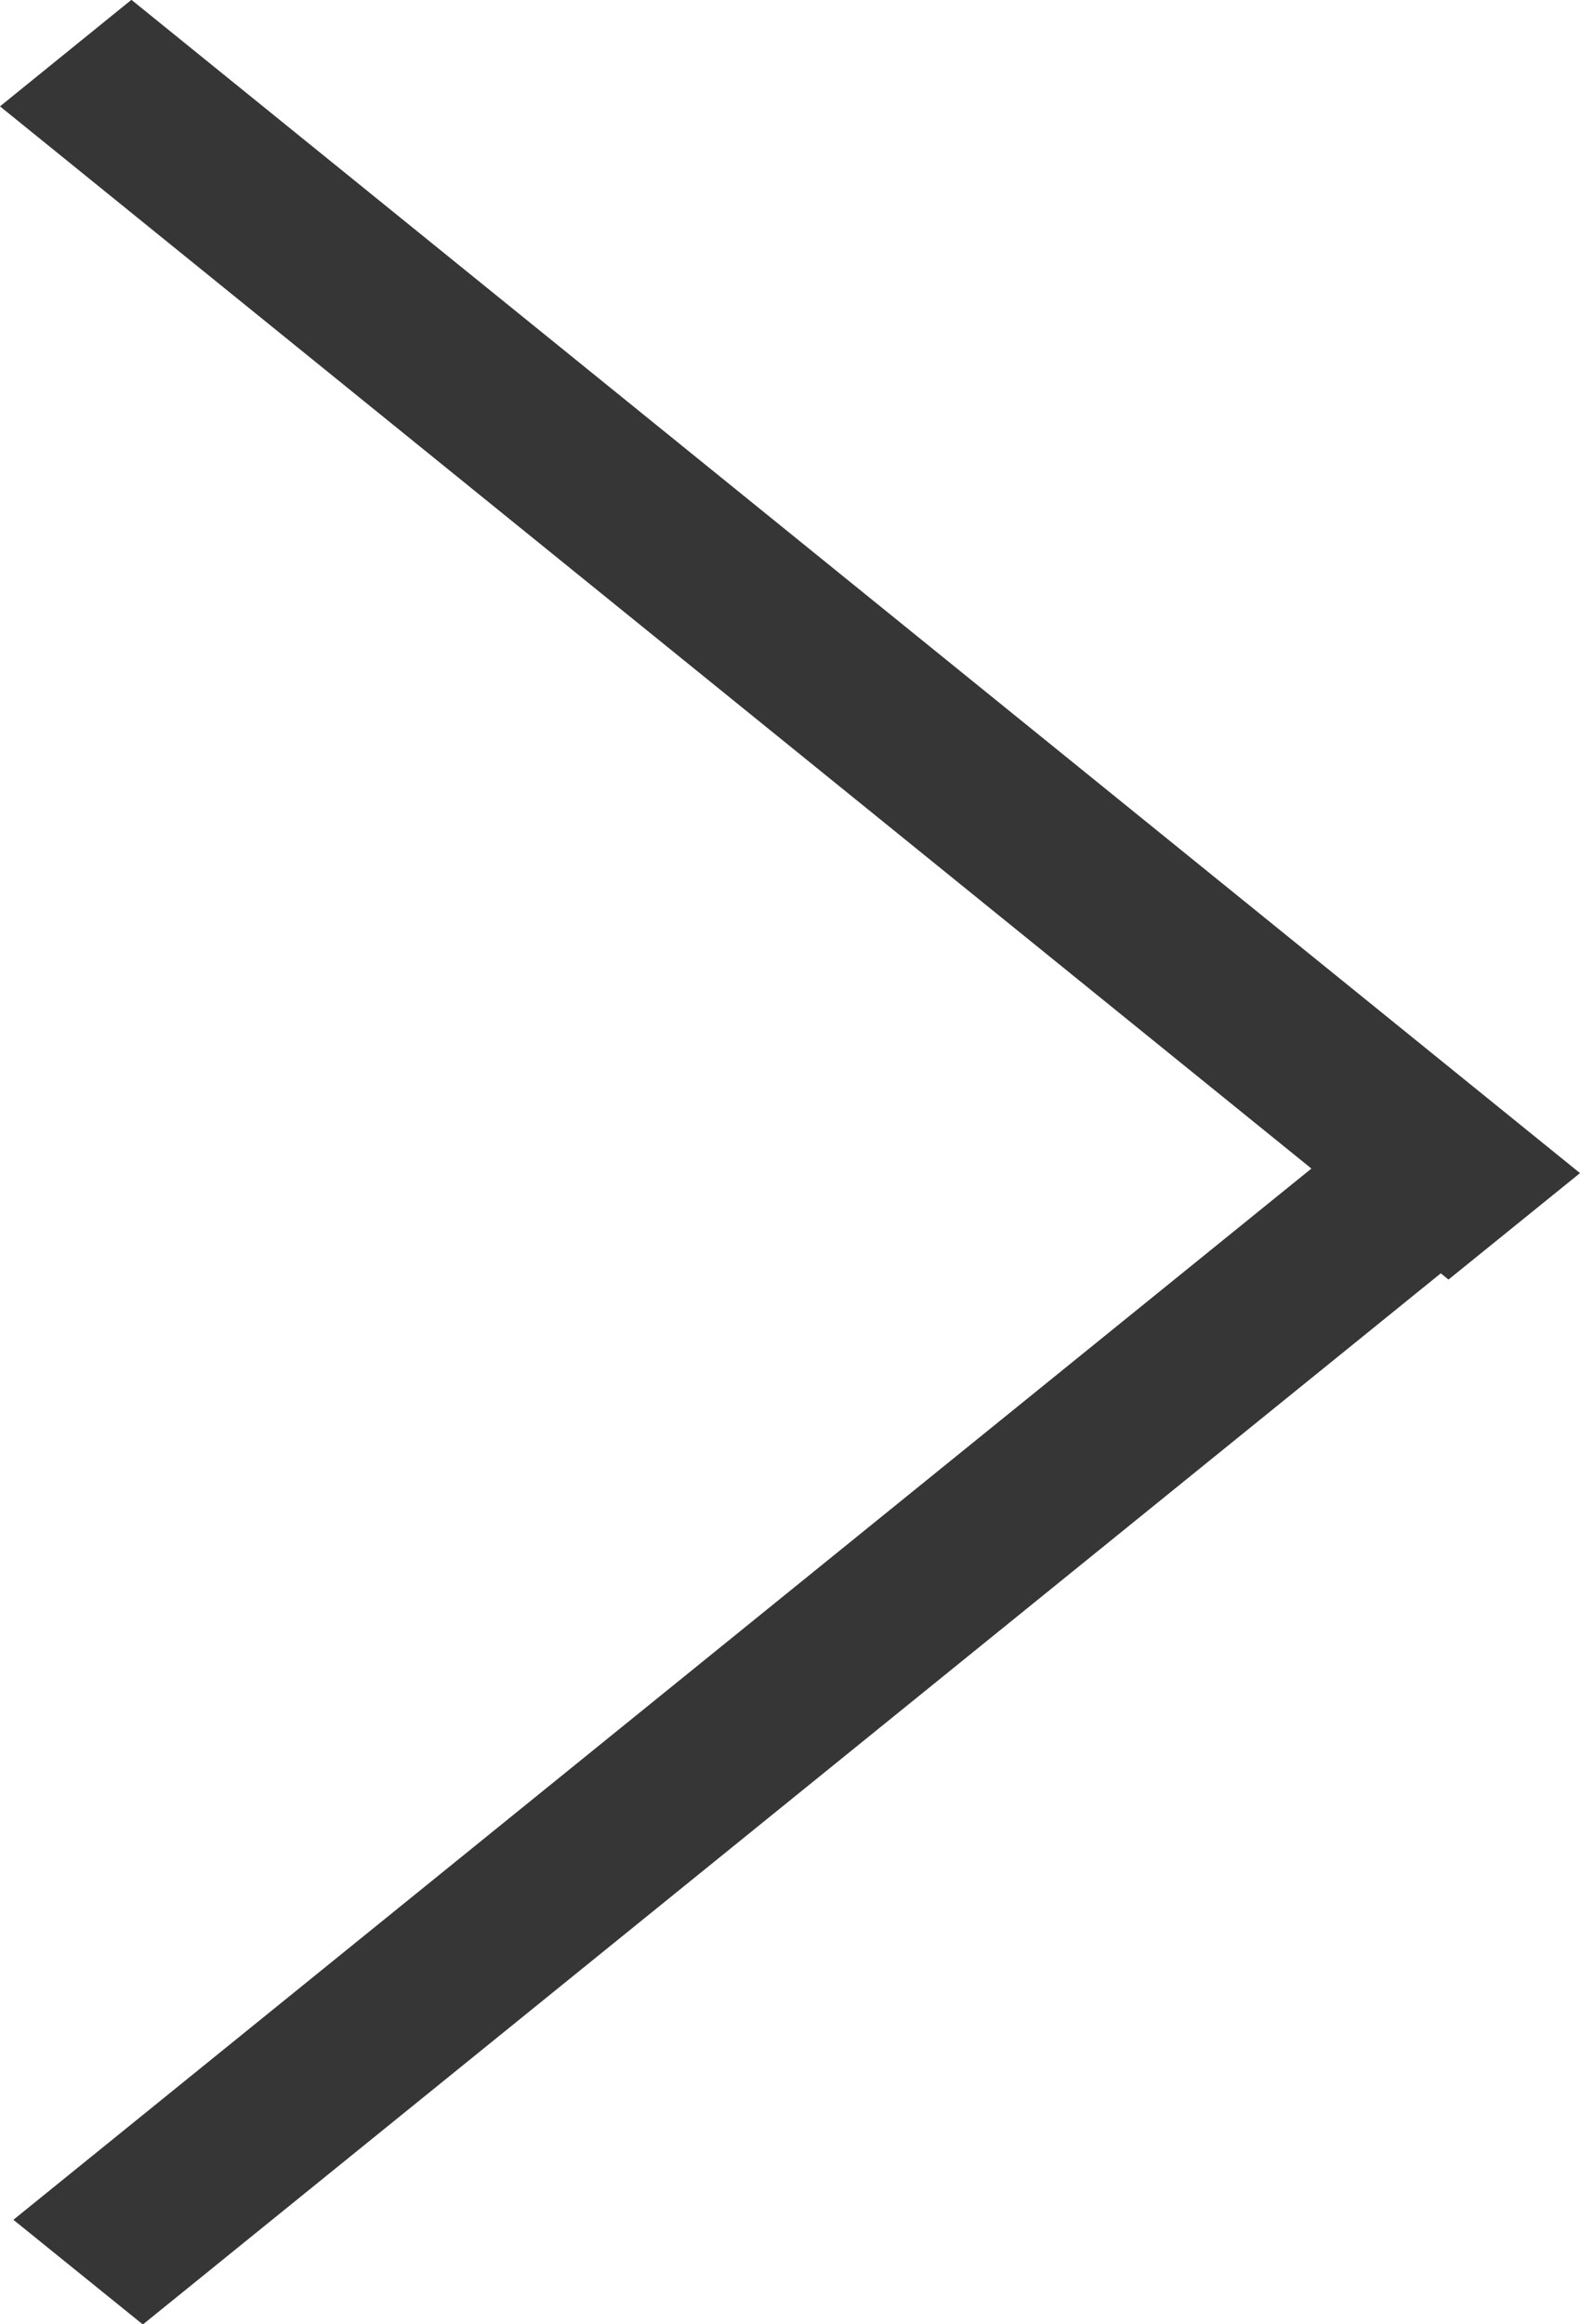 <svg xmlns="http://www.w3.org/2000/svg" width="17" height="25" viewBox="0 0 17 25"><g><g><path fill="#373636" d="M15.585 13.763l-.083-.067L1.537 25.002.144 23.876 14.11 12.569 0 1.144 1.414-.002l15.586 12.62z"/></g></g></svg>
